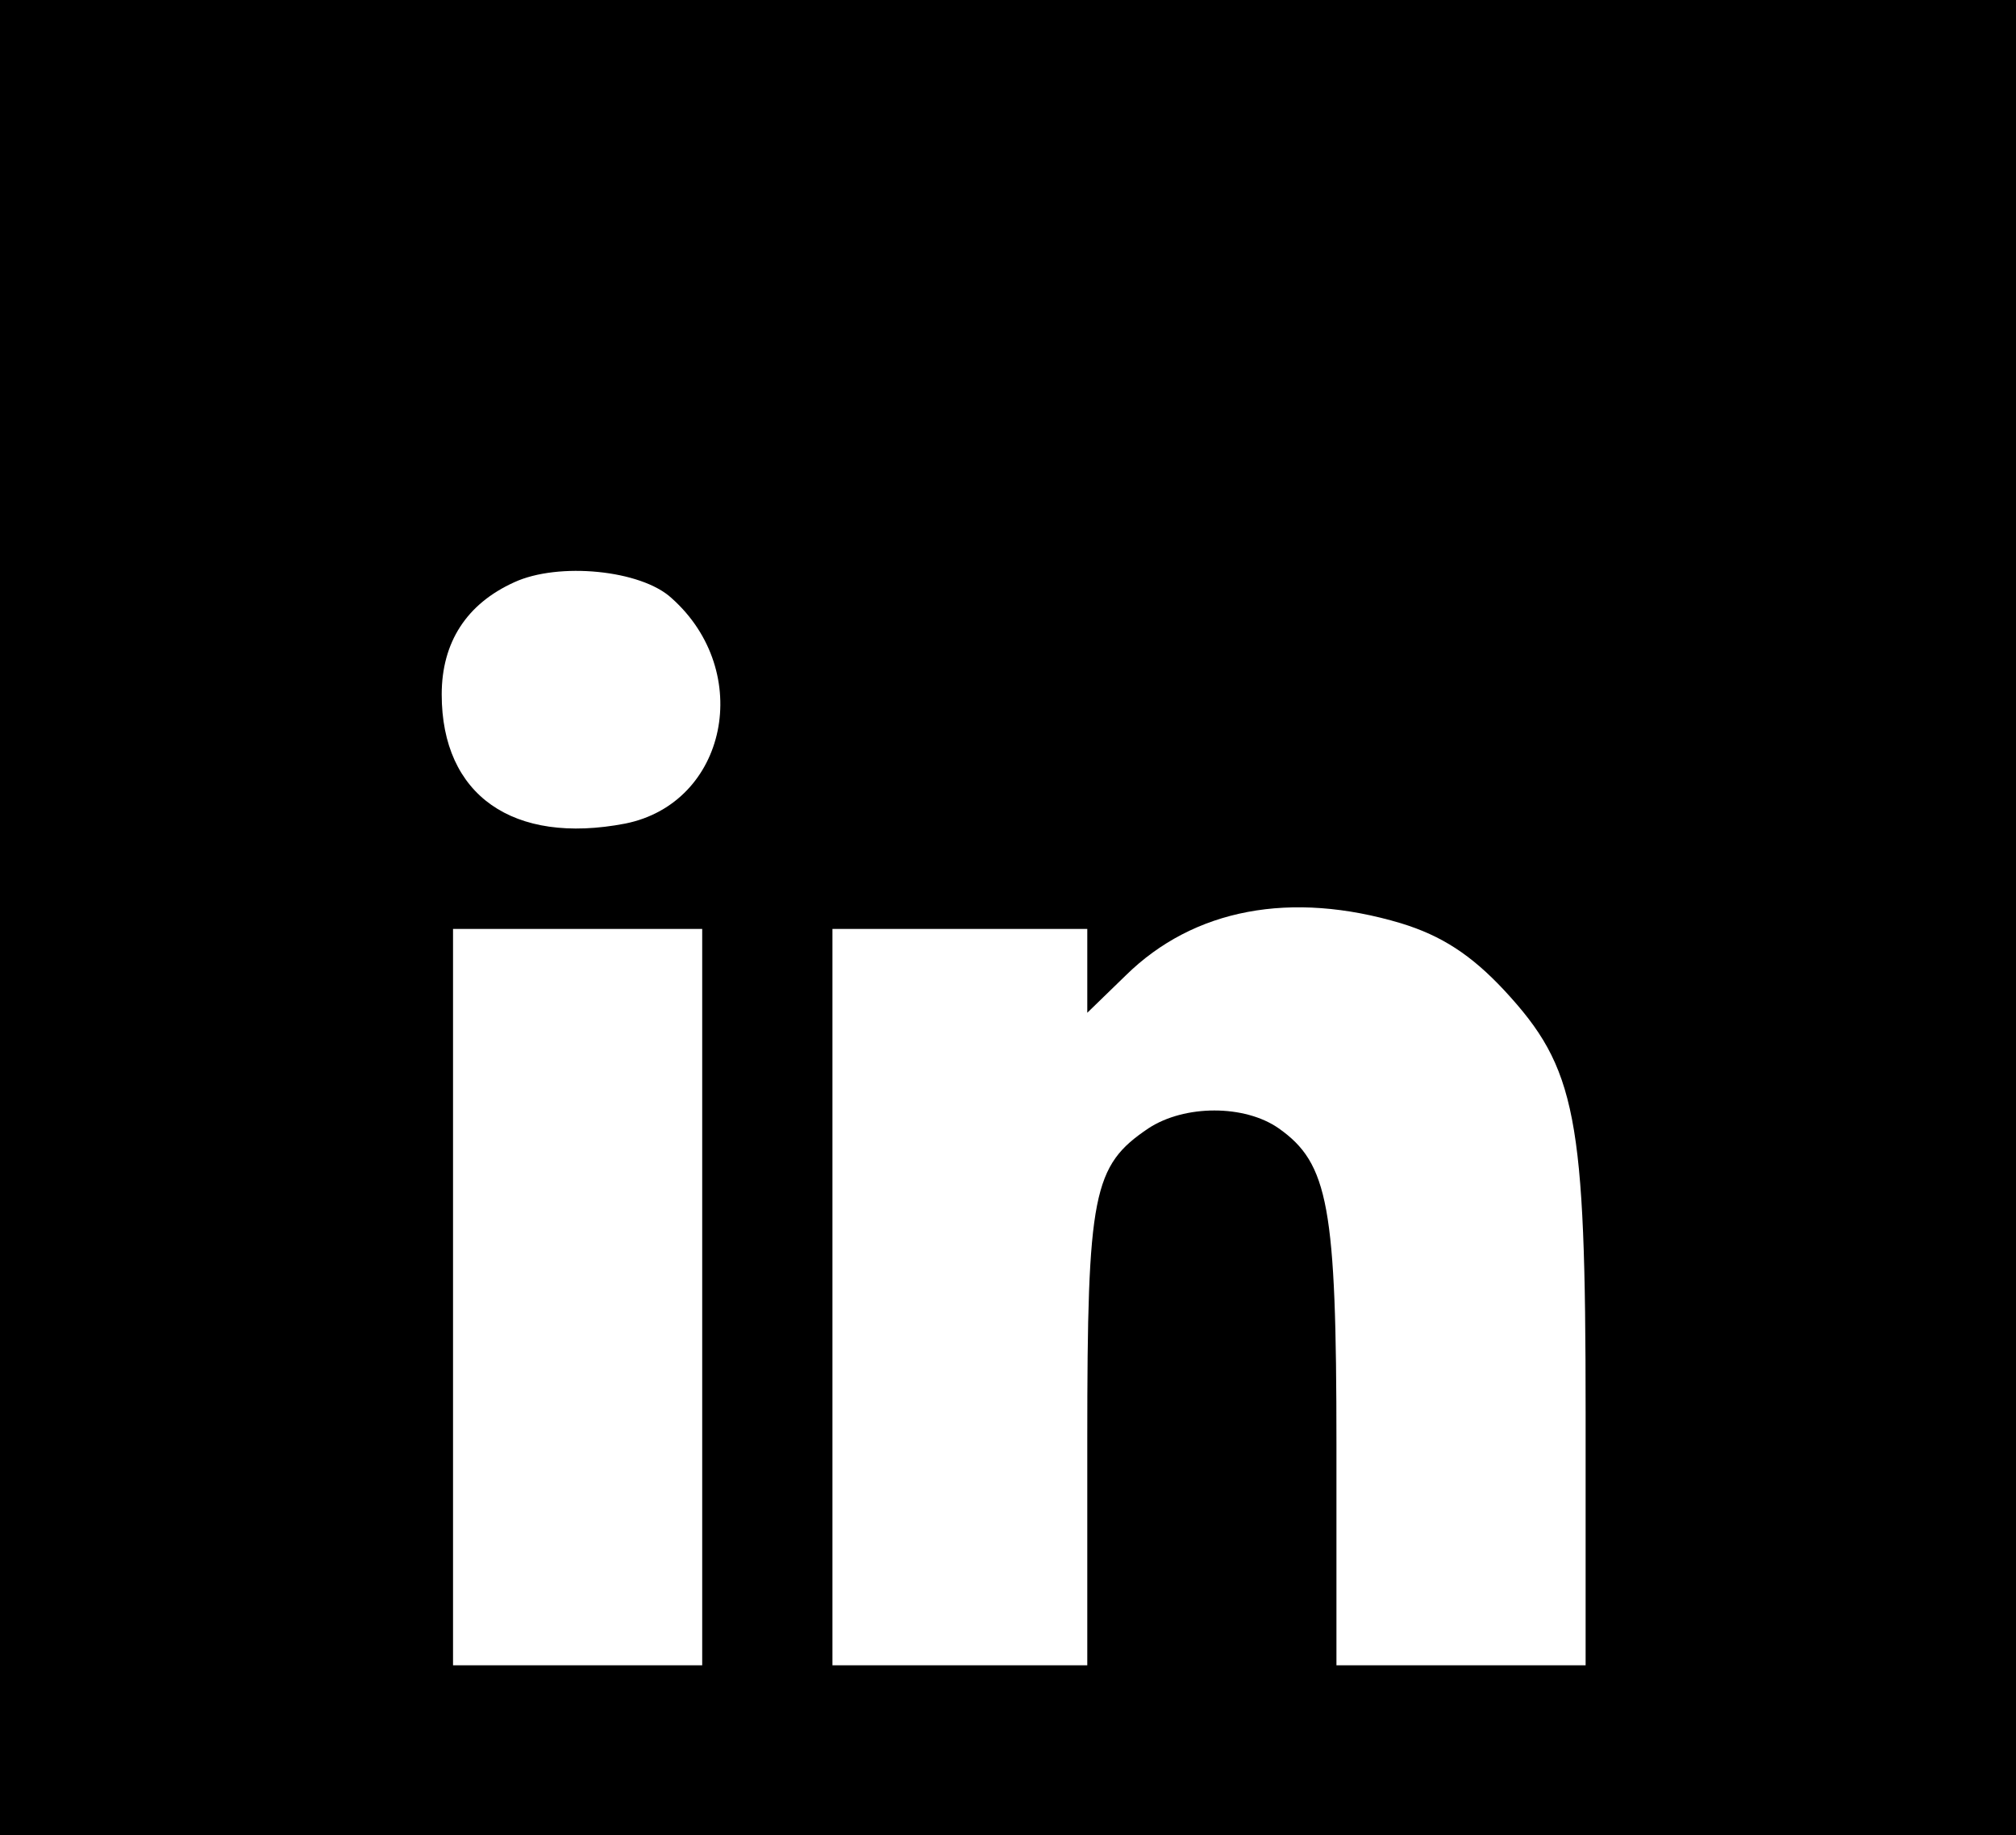 <?xml version="1.0" standalone="no"?>
<!DOCTYPE svg PUBLIC "-//W3C//DTD SVG 20010904//EN"
 "http://www.w3.org/TR/2001/REC-SVG-20010904/DTD/svg10.dtd">
<svg version="1.0" xmlns="http://www.w3.org/2000/svg"
 width="178pt" height="162pt" viewBox="0 0 178 162"
 preserveAspectRatio="xMidYMid meet">

<g transform="translate(0,162) scale(0.1,-0.1)"
fill="#000000" stroke="none">
<path d="M0 810 l0 -810 890 0 890 0 0 810 0 810 -890 0 -890 0 0 -810z m593
282 c73 -65 49 -181 -41 -199 -99 -19 -162 25 -162 114 0 46 22 80 64 99 39
18 112 11 139 -14z m644 -287 c36 -11 62 -28 91 -59 64 -69 72 -111 72 -373
l0 -223 -110 0 -110 0 0 195 c0 210 -7 248 -51 279 -30 21 -83 21 -115 0 -49
-33 -54 -57 -54 -274 l0 -200 -112 0 -113 0 0 325 0 325 113 0 112 0 0 -37 0
-37 34 33 c60 59 146 75 243 46z m-617 -330 l0 -325 -110 0 -110 0 0 325 0
325 110 0 110 0 0 -325z"/>
</g>
</svg>
